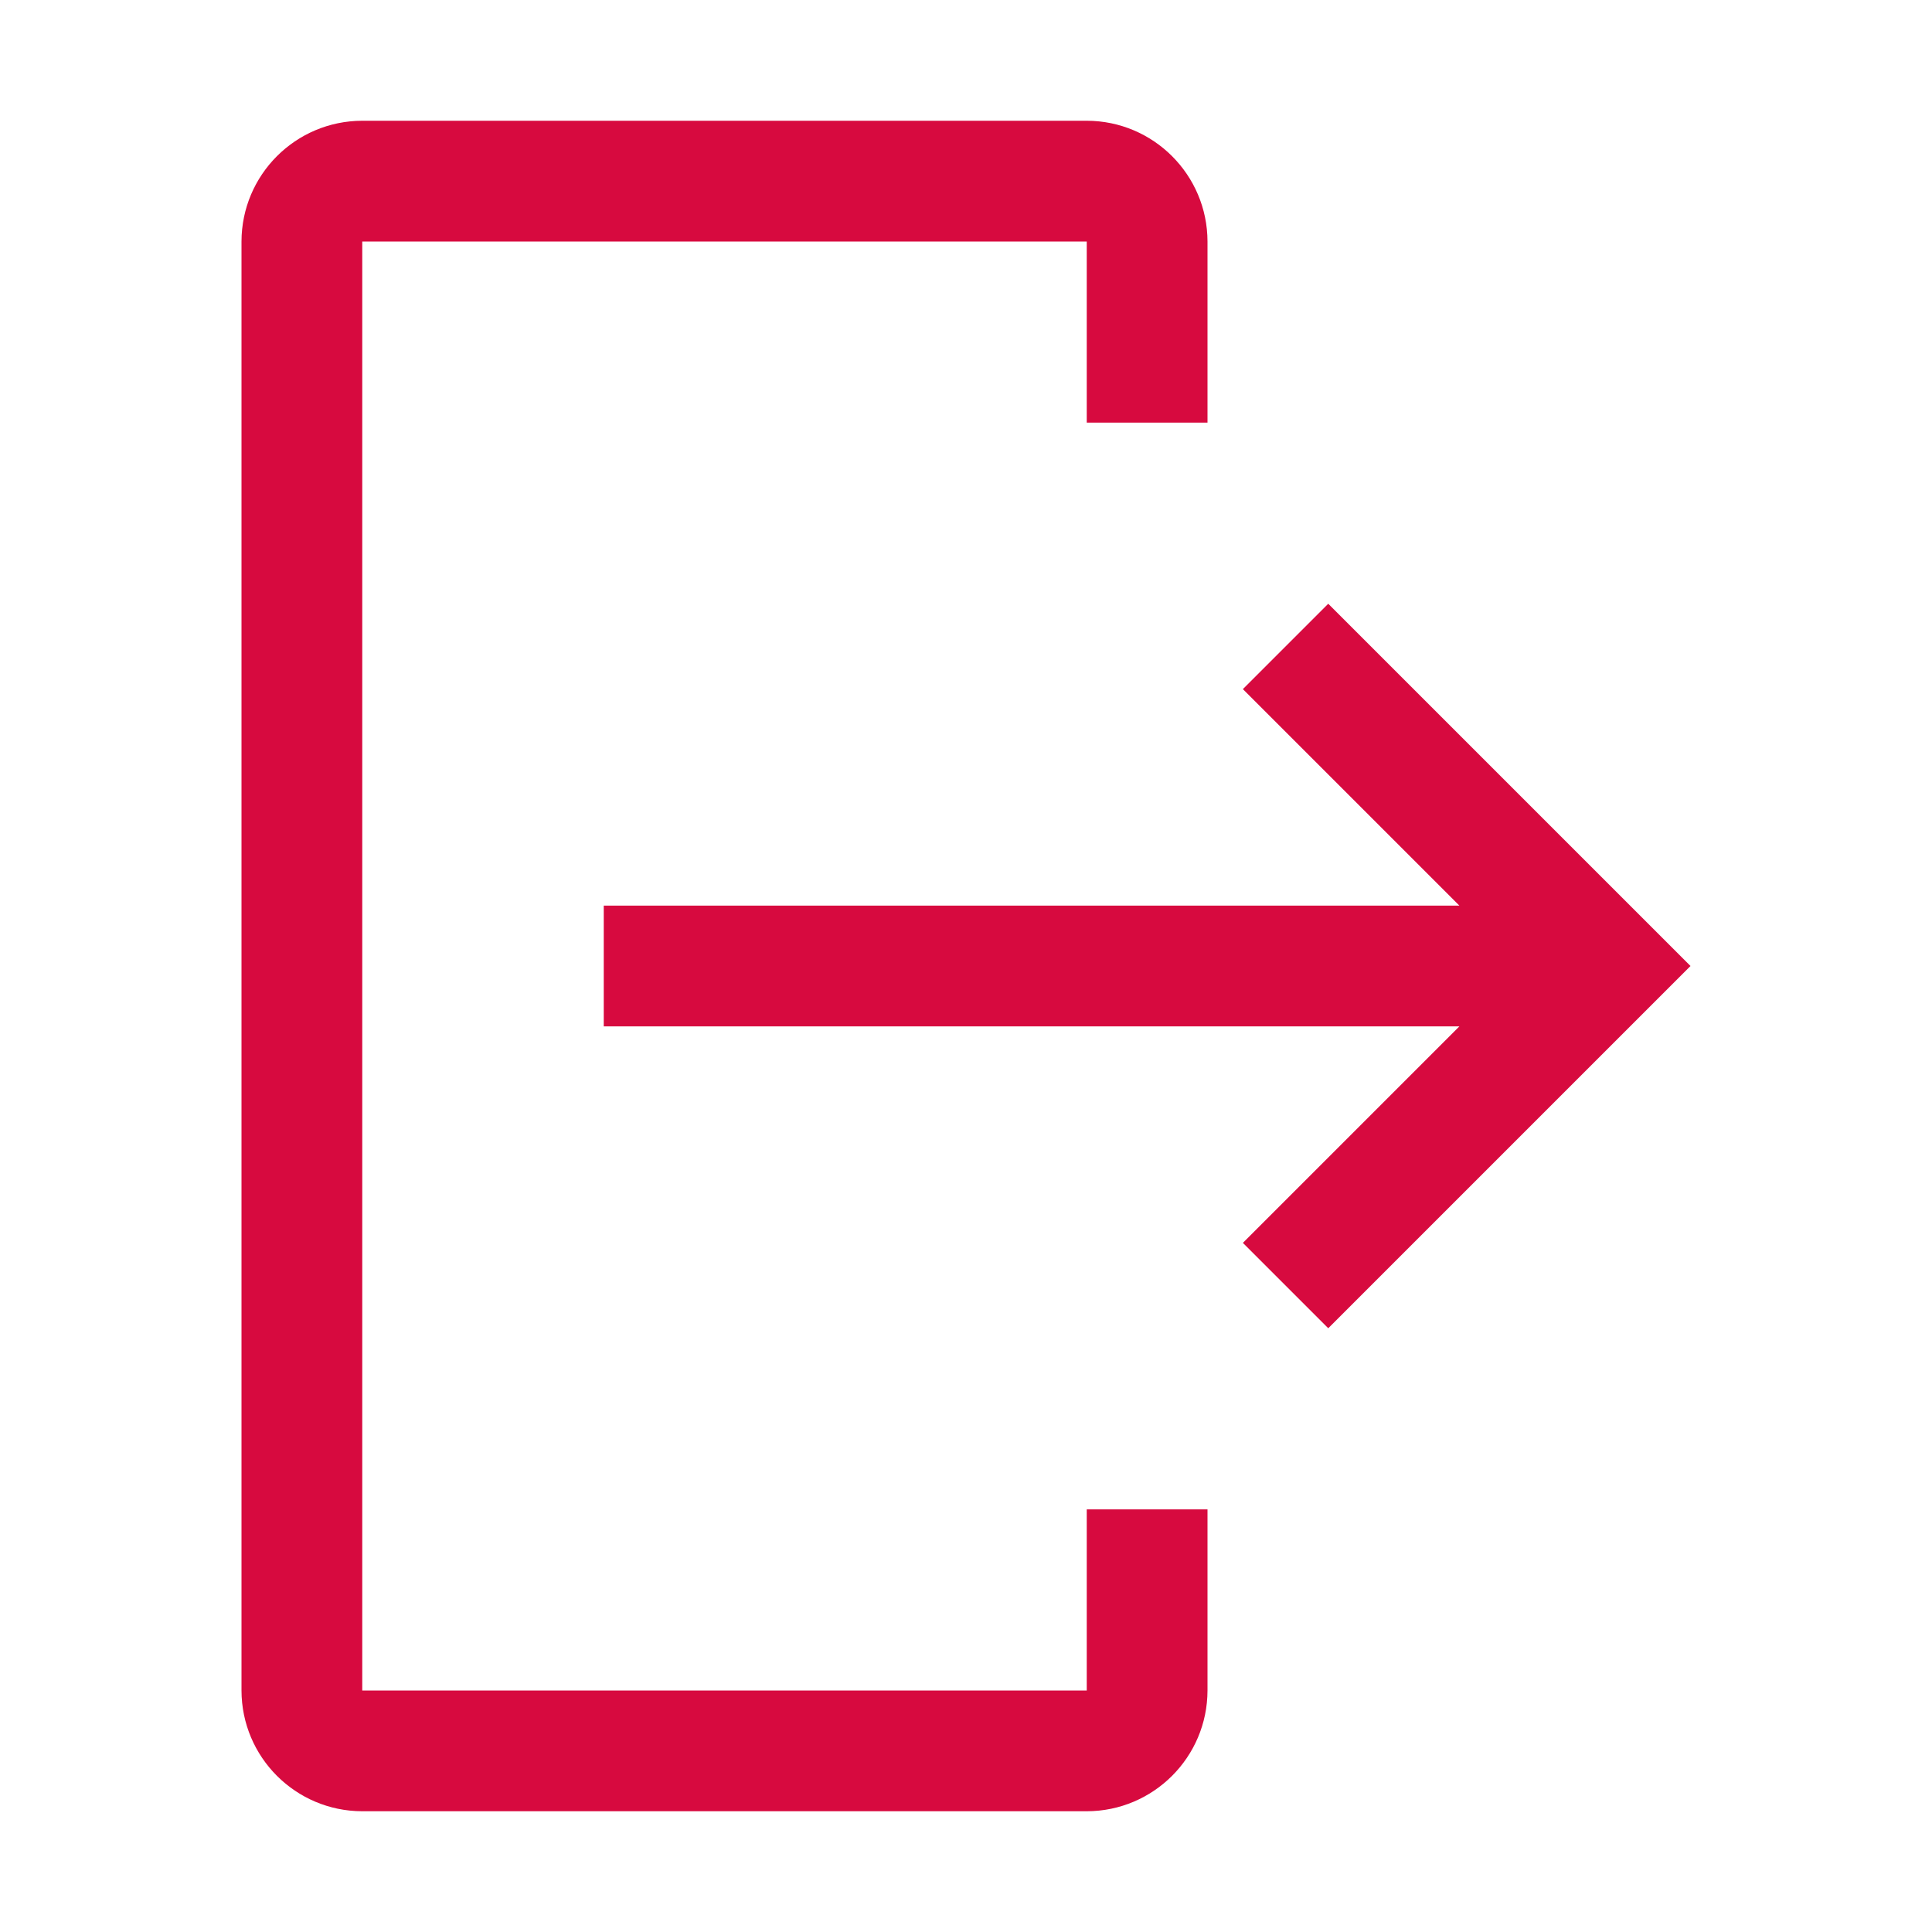 <svg width="16" height="16" viewBox="0 0 16 16" fill="none" xmlns="http://www.w3.org/2000/svg">
<path fill-rule="evenodd" clip-rule="evenodd" d="M3 15H9C9.552 14.999 9.999 14.552 10 14V12.5H9V14H3V2H9V3.5H10V2C9.999 1.448 9.552 1.001 9 1H3C2.448 1.001 2.001 1.448 2 2V14C2.001 14.552 2.448 14.999 3 15ZM10.293 10.293L12.086 8.5H5V7.5H12.086L10.293 5.707L11 5L14 8L11 11L10.293 10.293Z" fill="#D70A3F"/>
</svg>
